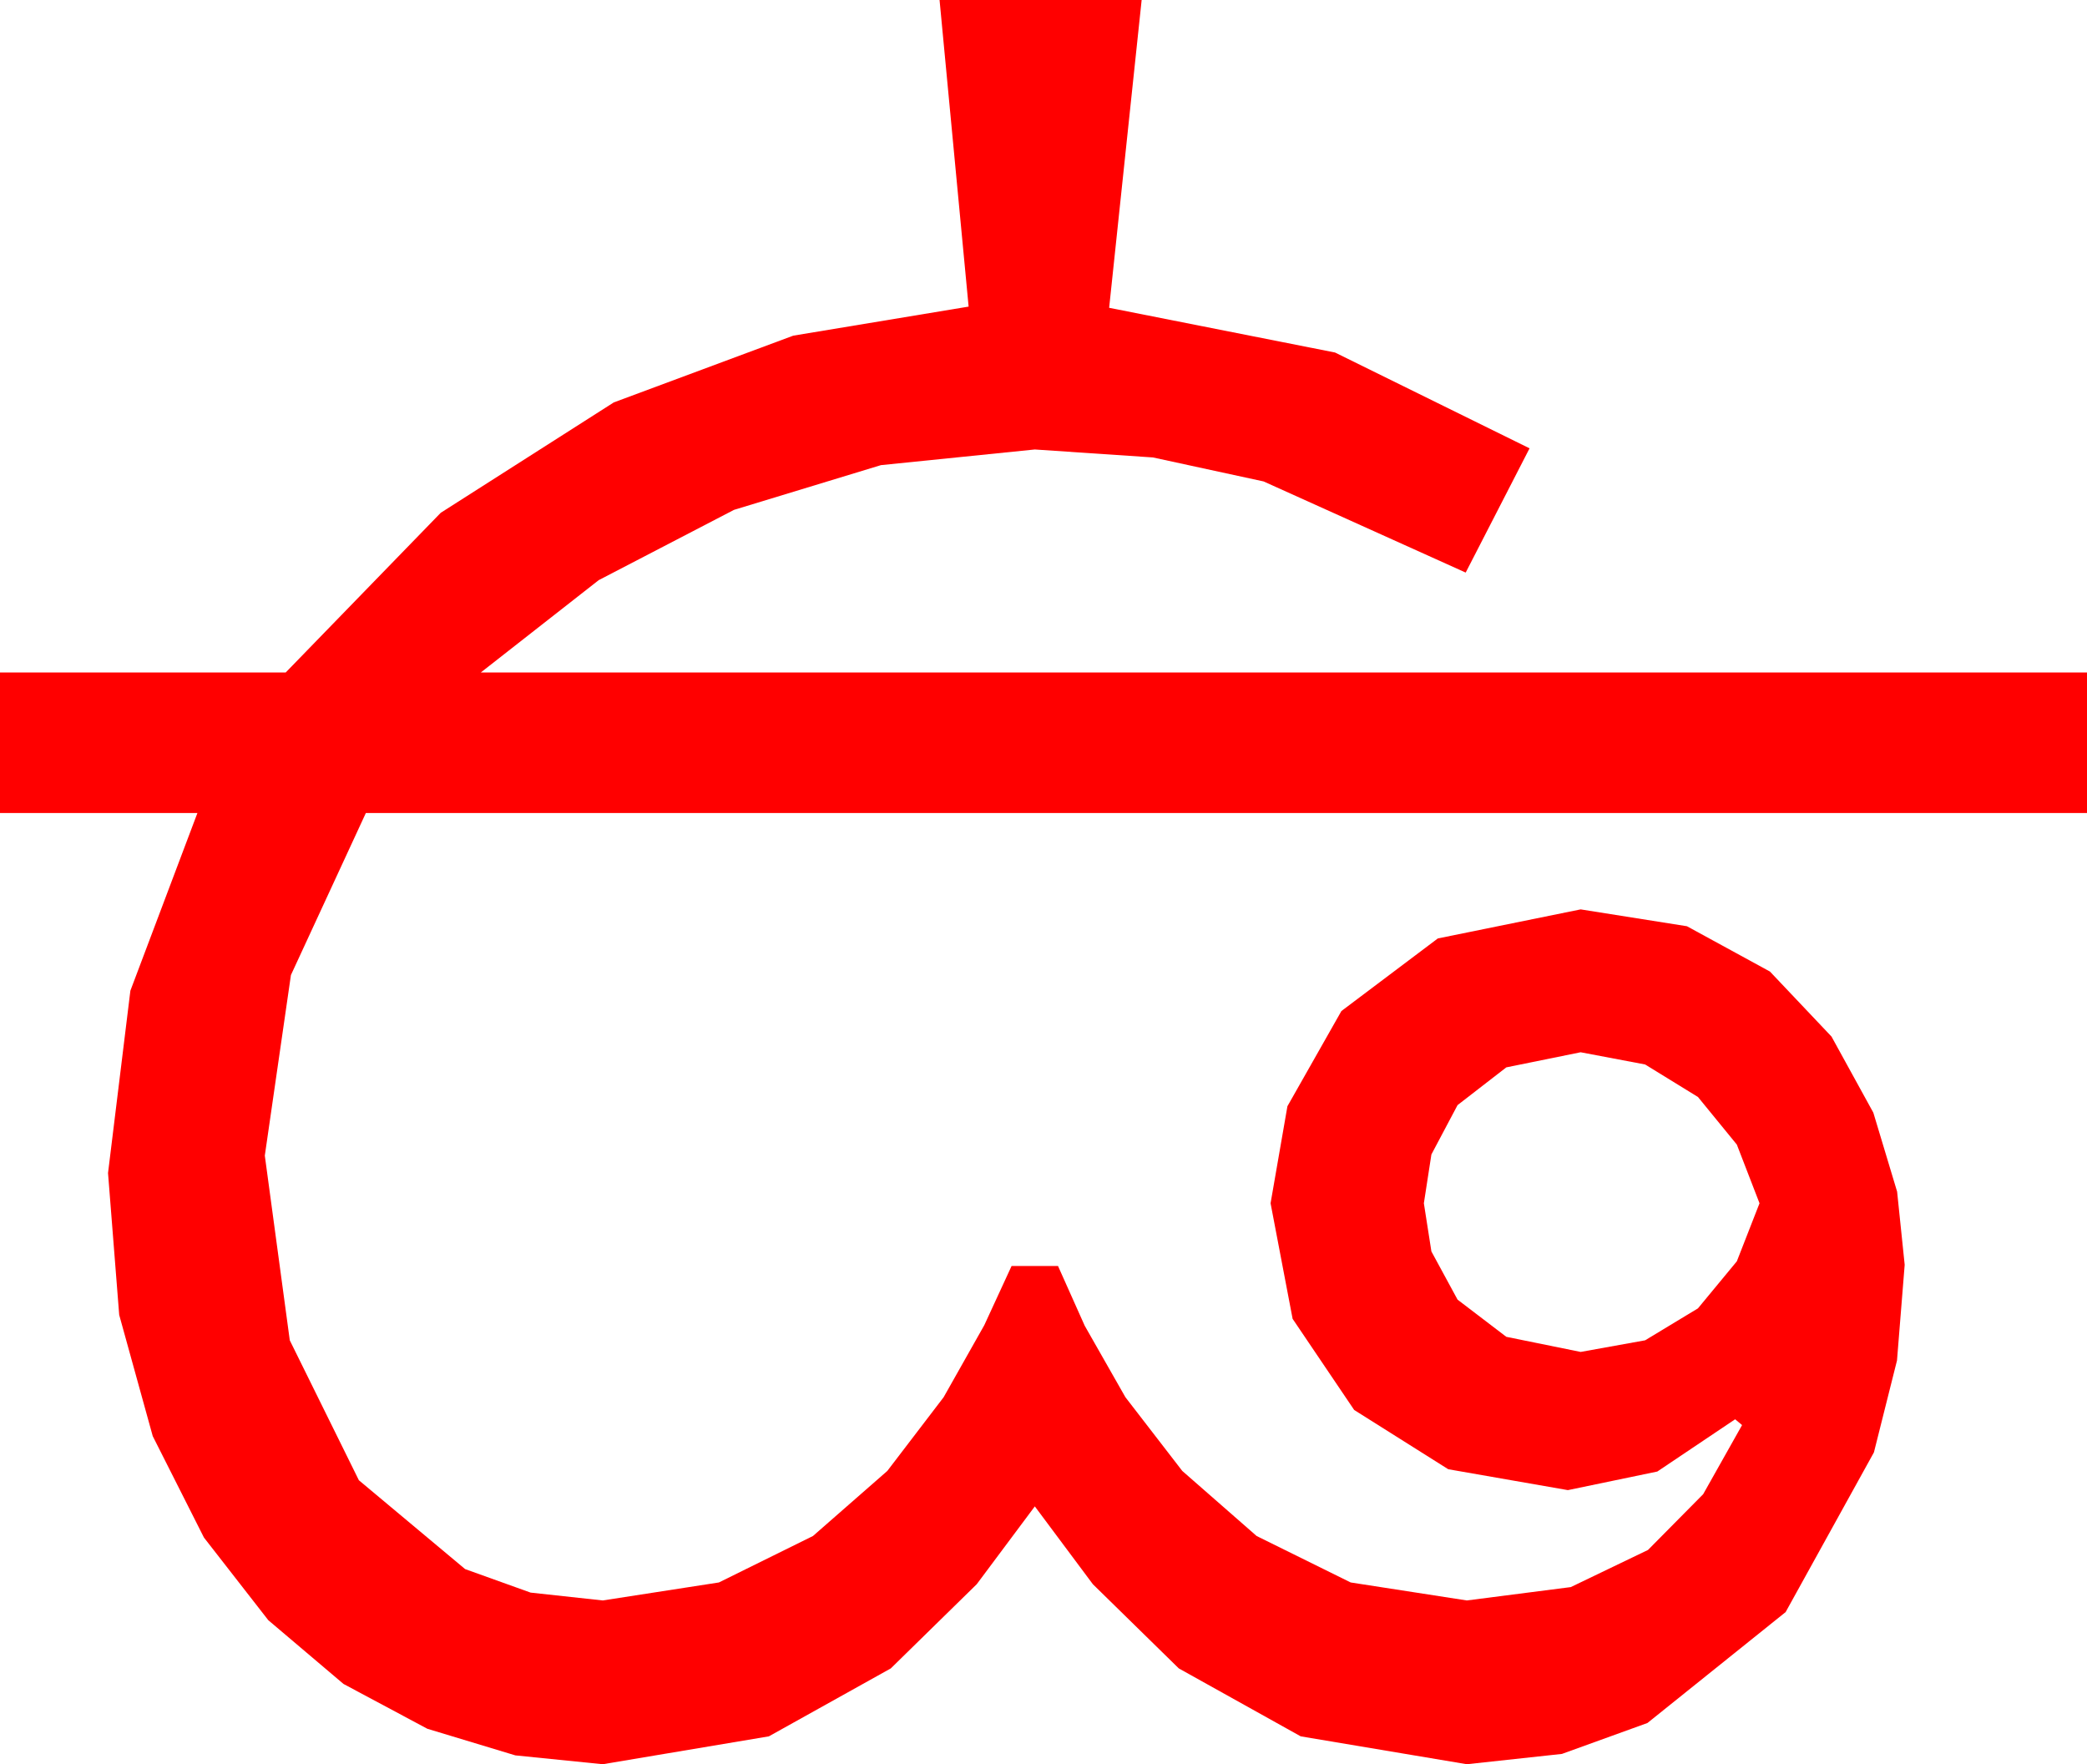 <?xml version="1.0" encoding="utf-8"?>
<!DOCTYPE svg PUBLIC "-//W3C//DTD SVG 1.1//EN" "http://www.w3.org/Graphics/SVG/1.1/DTD/svg11.dtd">
<svg width="52.646" height="44.502" xmlns="http://www.w3.org/2000/svg" xmlns:xlink="http://www.w3.org/1999/xlink" xmlns:xml="http://www.w3.org/XML/1998/namespace" version="1.1">
  <g>
    <g>
      <path style="fill:#FF0000;fill-opacity:1" d="M39.873,26.543L37.998,26.924 36.768,27.876 36.108,29.121 35.918,30.352 36.108,31.567 36.768,32.783 37.998,33.721 39.873,34.102 41.499,33.809 42.832,33.003 43.813,31.816 44.385,30.352 43.813,28.872 42.832,27.671 41.499,26.851 39.873,26.543z M23.701,0L28.799,0 27.979,7.764 33.677,8.892 38.584,11.309 36.973,14.443 31.875,12.144 29.084,11.539 26.104,11.338 22.222,11.733 18.516,12.861 15.103,14.634 12.129,16.963 52.646,16.963 52.646,20.508 9.229,20.508 7.339,24.595 6.68,29.15 7.31,33.809 9.053,37.339 11.733,39.58 13.385,40.173 15.205,40.371 18.135,39.917 20.508,38.745 22.383,37.104 23.804,35.244 24.829,33.428 25.518,31.934 26.689,31.934 27.363,33.442 28.389,35.244 29.824,37.104 31.699,38.745 34.072,39.917 37.002,40.371 39.624,40.034 41.572,39.097 42.964,37.69 43.945,35.947 43.77,35.801 41.807,37.119 39.551,37.588 36.533,37.061 34.16,35.566 32.607,33.267 32.051,30.352 32.476,27.905 33.838,25.503 36.27,23.672 39.873,22.939 42.554,23.364 44.648,24.507 46.201,26.147 47.256,28.066 47.856,30.059 48.047,31.904 47.853,34.318 47.271,36.636 45.044,40.664 41.558,43.462 39.401,44.242 37.002,44.502 32.812,43.799 29.736,42.085 27.568,39.961 26.104,37.998 24.639,39.961 22.471,42.085 19.395,43.799 15.205,44.502 13,44.279 10.781,43.608 8.665,42.477 6.768,40.869 5.145,38.785 3.853,36.226 3.007,33.168 2.725,29.59 3.289,24.99 4.98,20.508 0,20.508 0,16.963 7.207,16.963 11.118,12.935 15.483,10.151 20.01,8.467 24.434,7.734 23.701,0z" />
    </g>
  </g>
</svg>